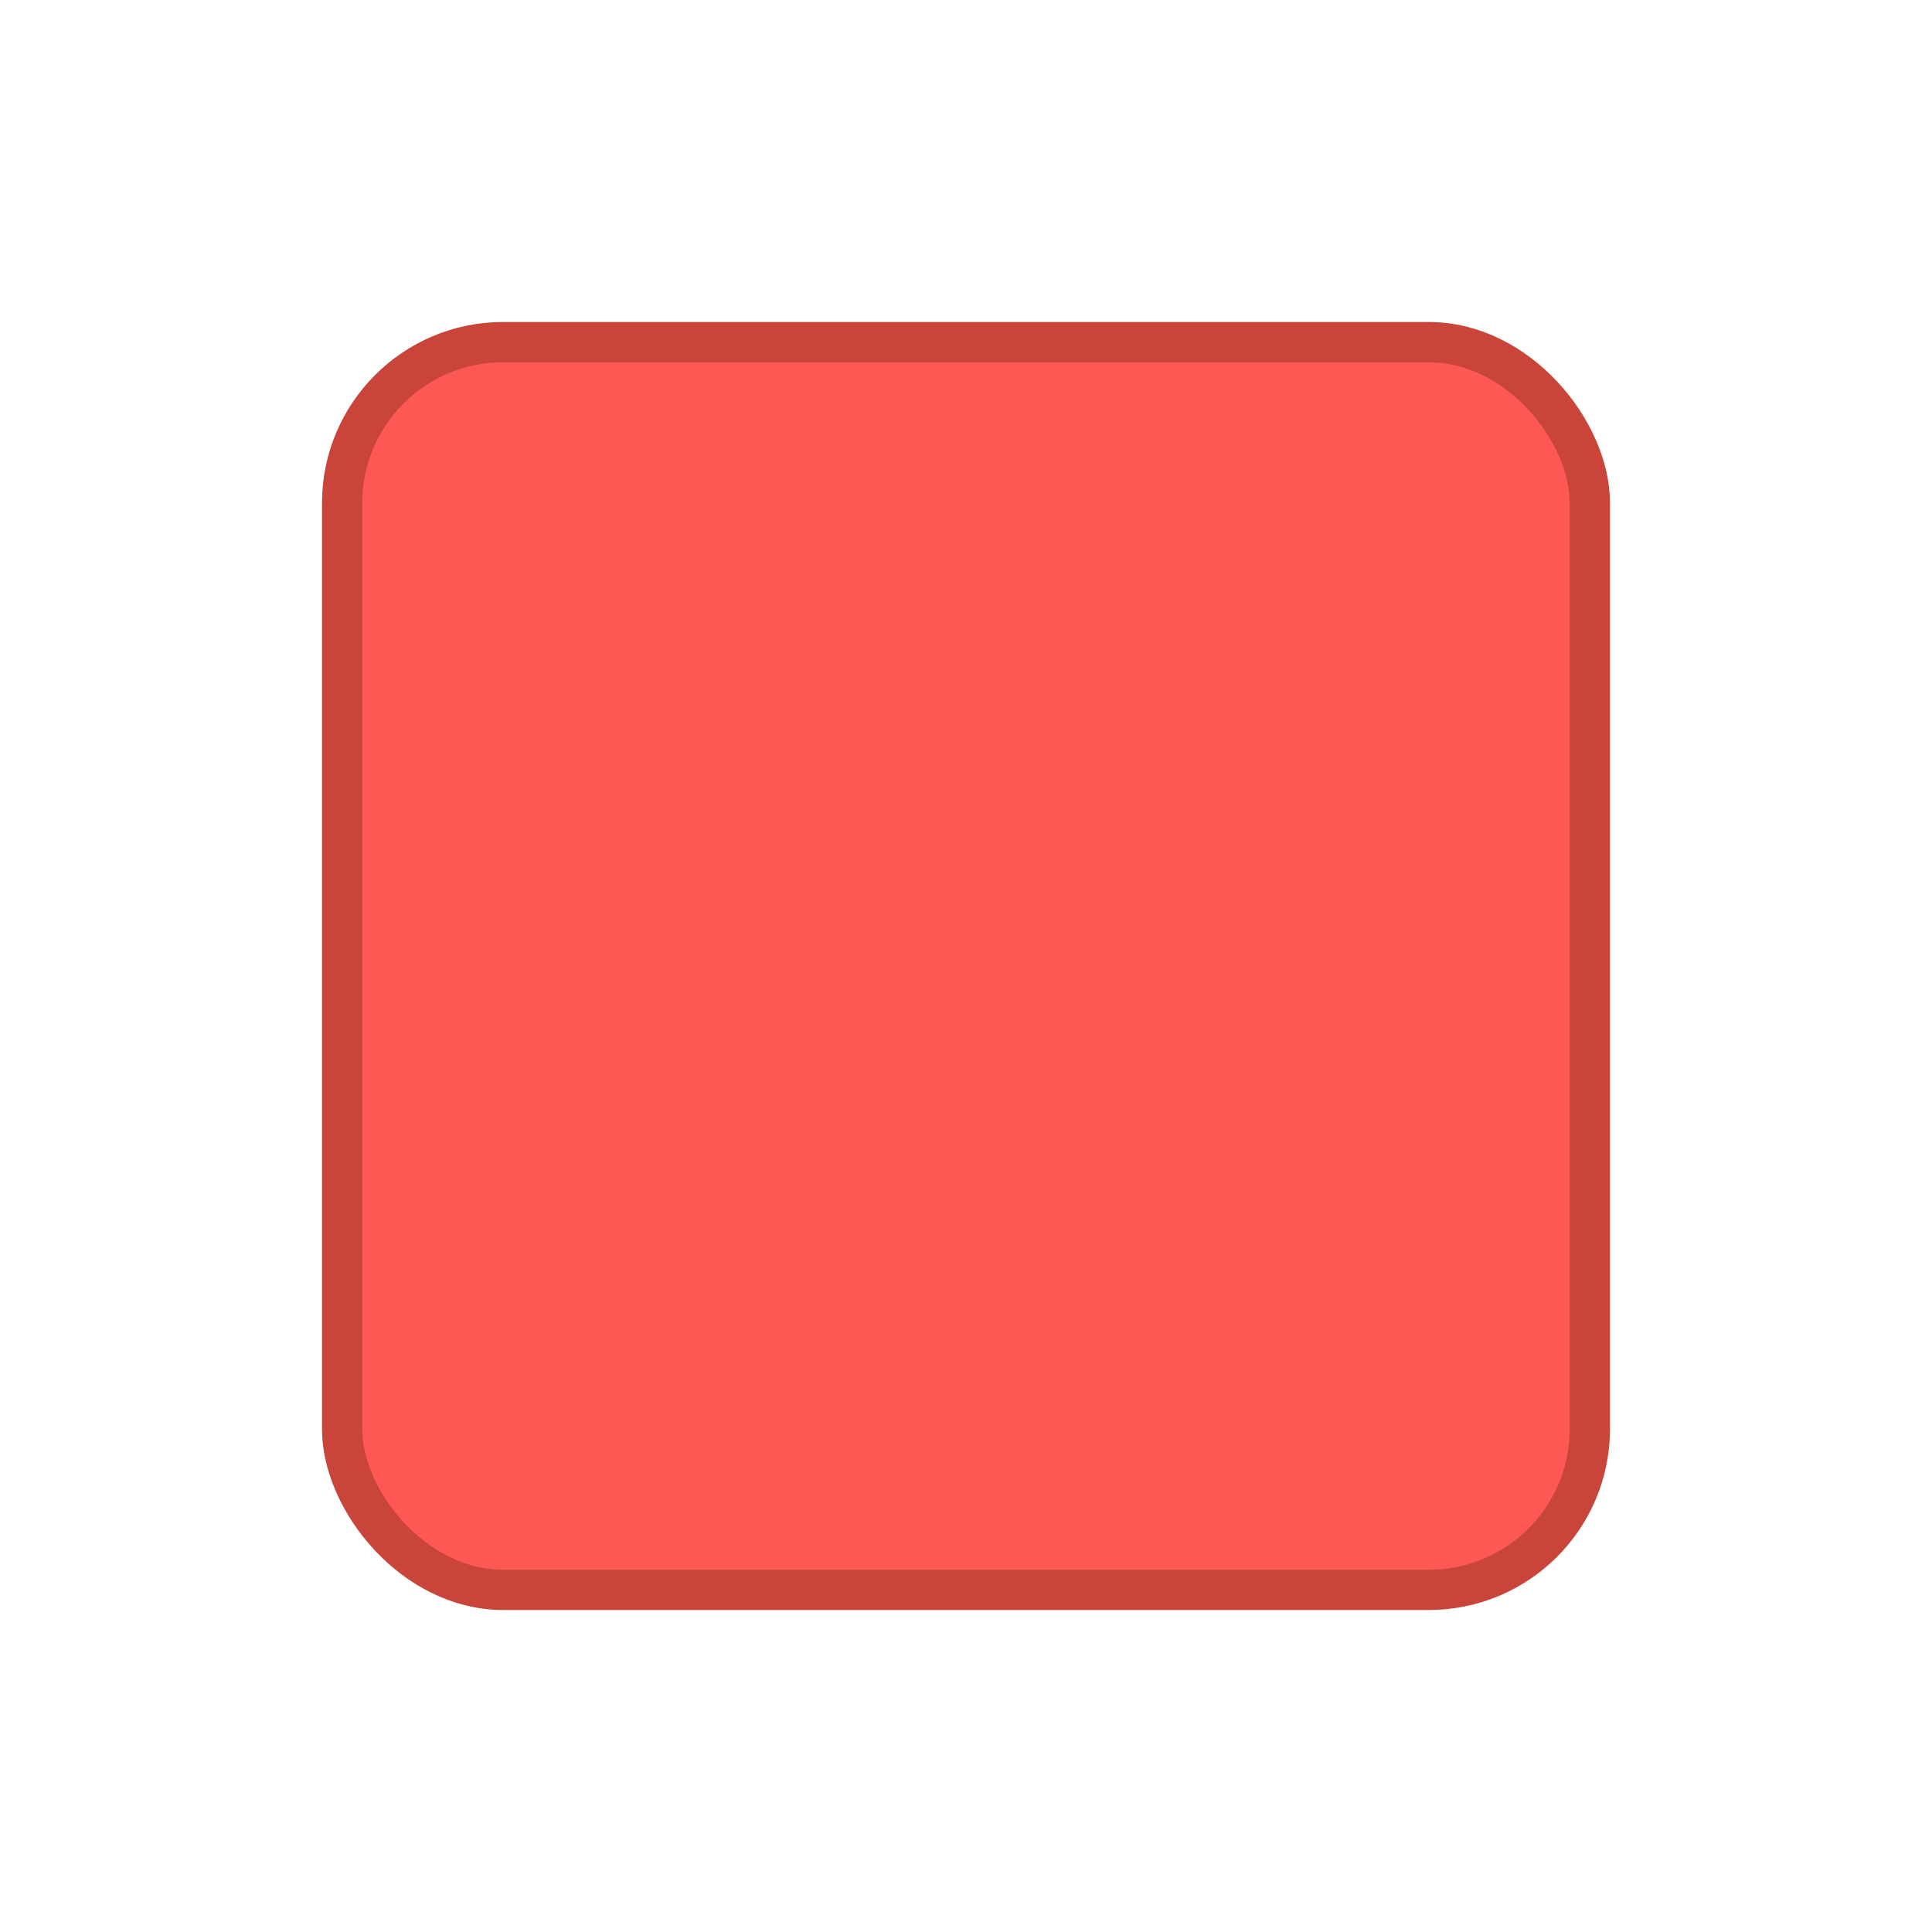 <?xml version="1.0" encoding="UTF-8"?>
<svg width="24px" height="24px" viewBox="0 0 24 24" version="1.1" xmlns="http://www.w3.org/2000/svg" xmlns:xlink="http://www.w3.org/1999/xlink">
    <g id="Icon/Studio/工具/停止" stroke="none" stroke-width="1" fill="none" fill-rule="evenodd">
        <rect id="bg" fill="#FFFFFF" opacity="0" x="0" y="0" width="24" height="24"></rect>
        <path d="M13.521,6.78 L20.172,16.953 C20.475,17.415 20.345,18.035 19.883,18.337 C19.72,18.443 19.53,18.5 19.335,18.5 L6.033,18.5 C5.48,18.5 5.033,18.052 5.033,17.5 C5.033,17.306 5.089,17.115 5.196,16.953 L11.847,6.78 C12.149,6.318 12.769,6.188 13.231,6.49 C13.347,6.566 13.445,6.665 13.521,6.78 Z" id="三角形" fill="#6DD400" transform="translate(12.684, 12) rotate(90) translate(-12.684, -12) "></path>
        <path d="M11.474,6.23 L4.823,16.402 C4.69,16.606 4.619,16.843 4.619,17.086 C4.619,17.777 5.179,18.336 5.869,18.336 L19.172,18.336 C19.415,18.336 19.652,18.266 19.856,18.133 C20.434,17.755 20.596,16.98 20.218,16.402 L13.567,6.23 C13.472,6.085 13.349,5.962 13.204,5.868 C12.627,5.49 11.852,5.652 11.474,6.23 Z M12.931,6.286 C13.017,6.343 13.091,6.417 13.148,6.503 L19.799,16.676 C20.026,17.023 19.929,17.487 19.582,17.714 C19.46,17.794 19.318,17.836 19.172,17.836 L5.869,17.836 C5.455,17.836 5.119,17.501 5.119,17.086 C5.119,16.941 5.161,16.798 5.241,16.676 L11.893,6.503 C12.099,6.188 12.502,6.079 12.834,6.232 L12.931,6.286 Z" id="三角形-copy-2" fill="#56A902" fill-rule="nonzero" transform="translate(12.52, 12) rotate(90) translate(-12.52, -12) "></path>
        <rect id="Rectangle" stroke="#C94439" stroke-width="0.5" fill="#FE5855" x="4.25" y="4.25" width="15.5" height="15.5" rx="2"></rect>
    </g>
</svg>